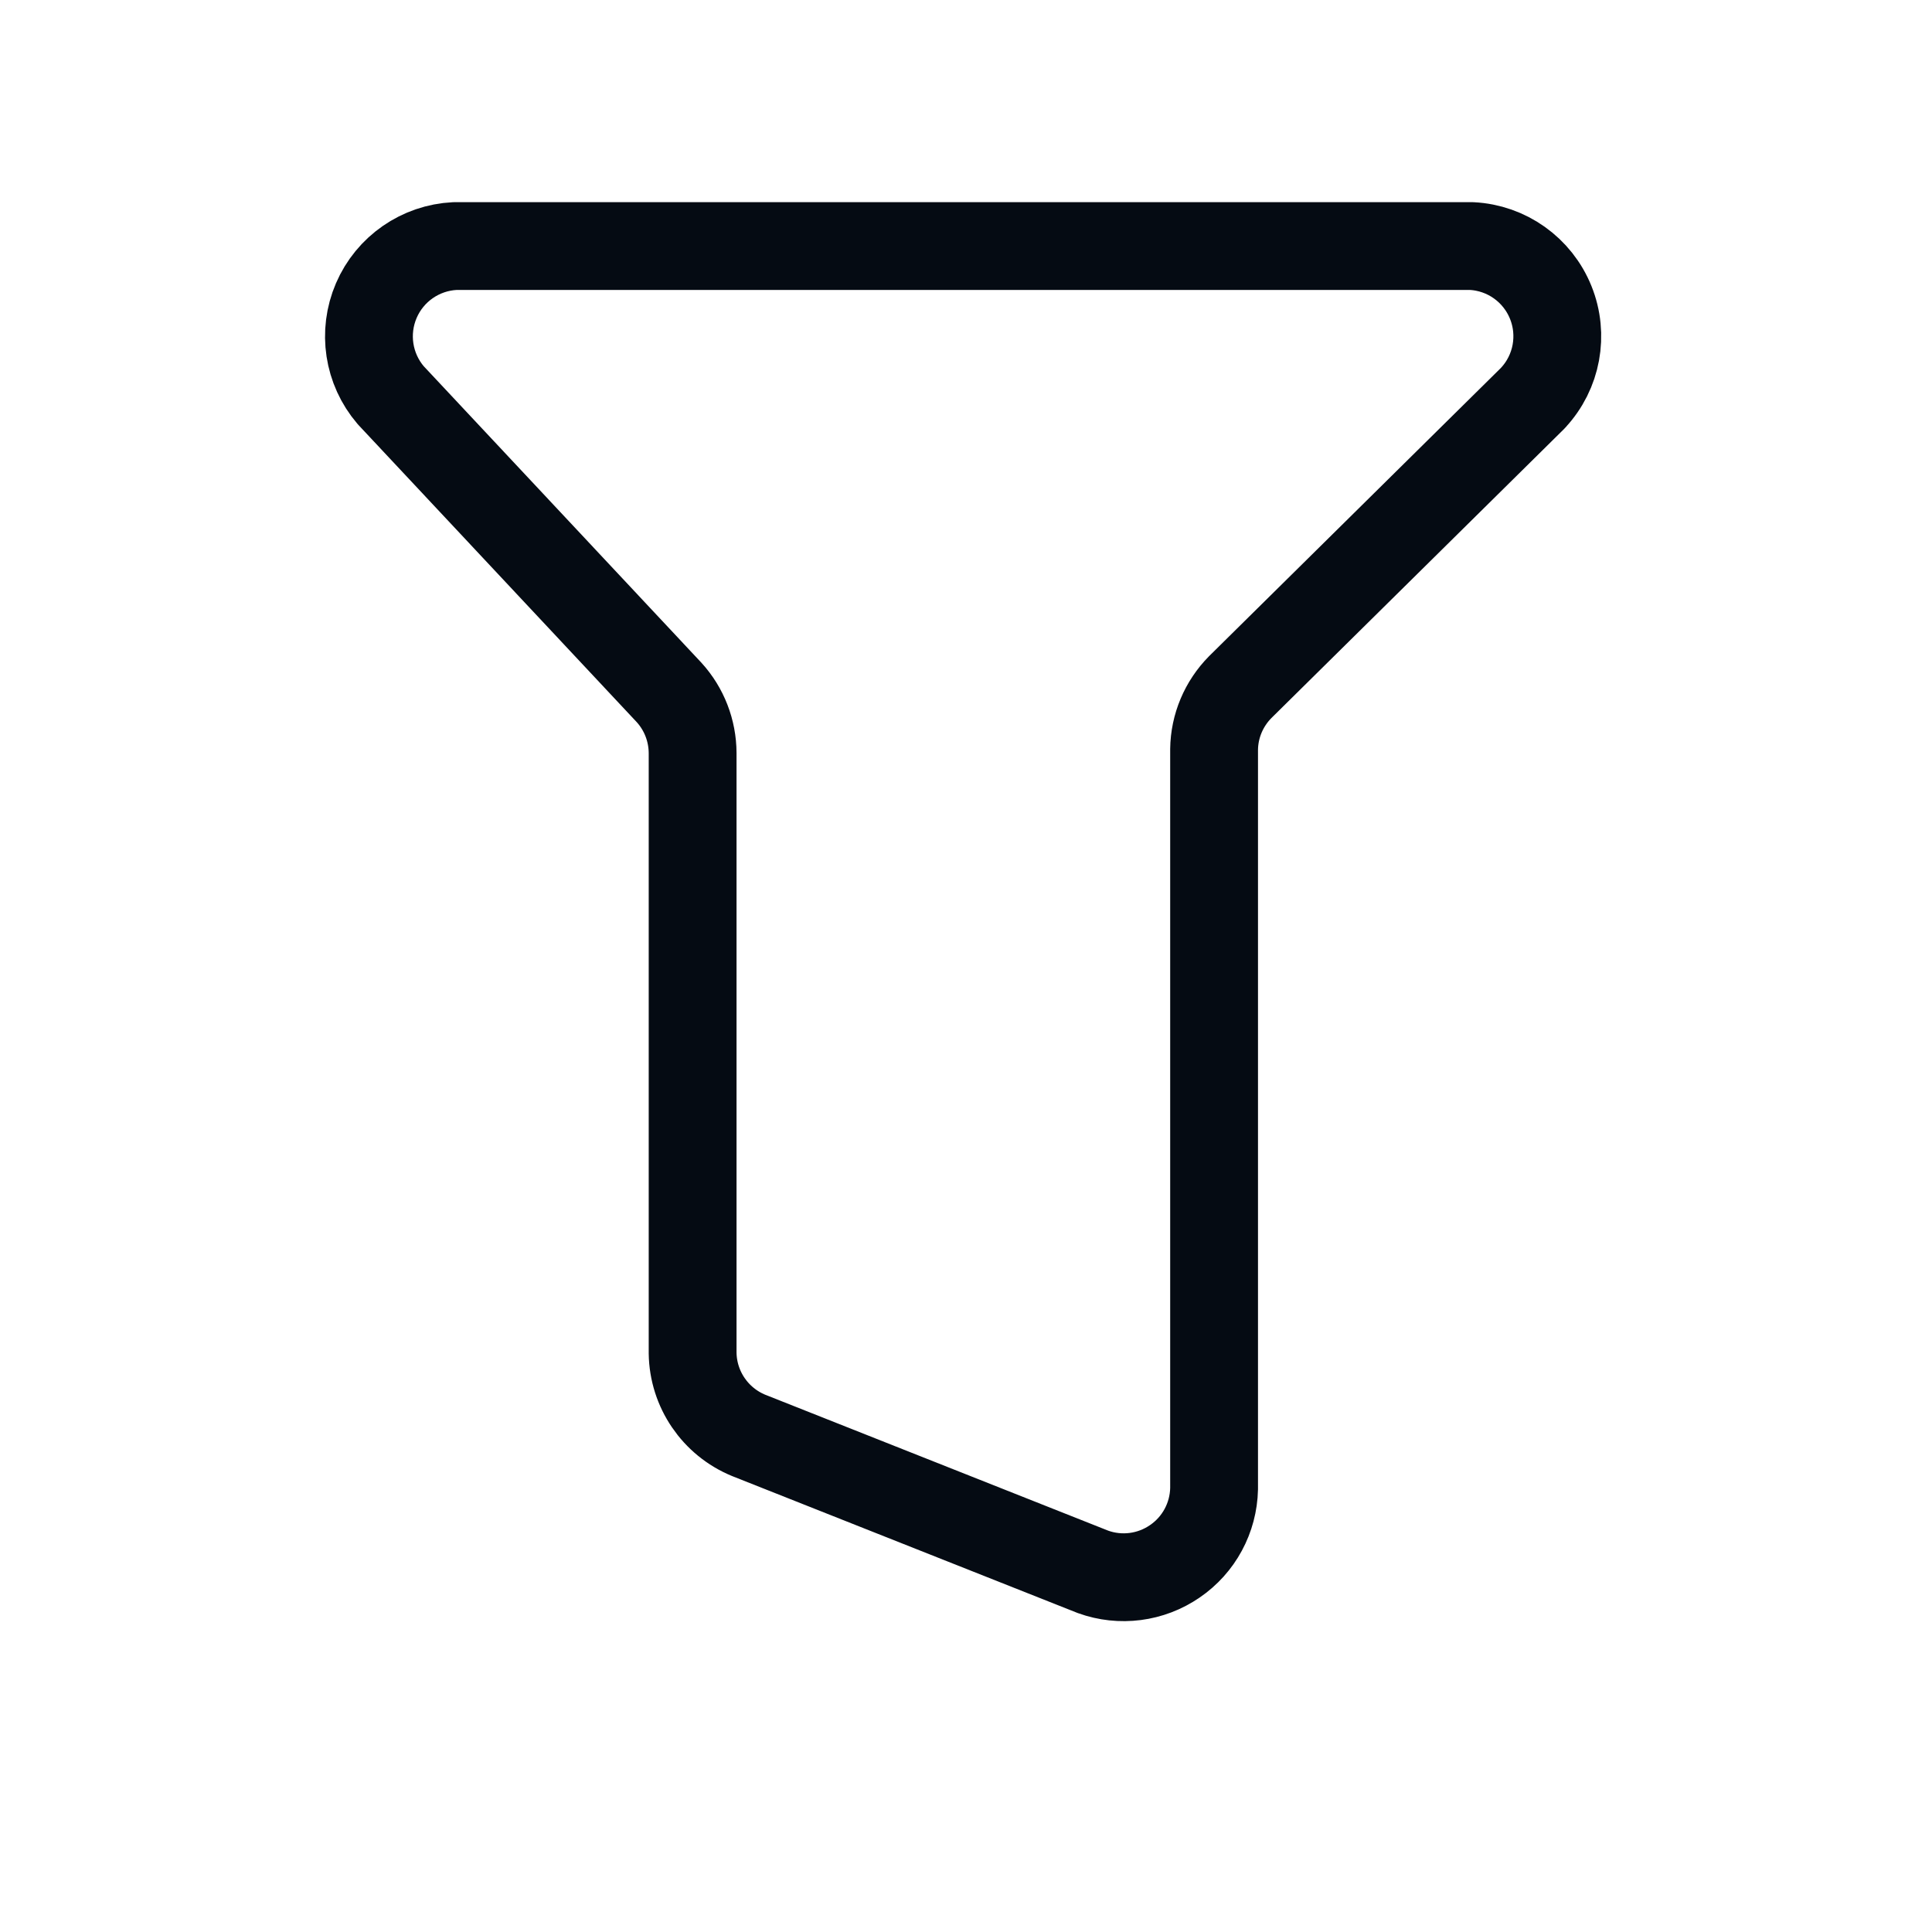 <svg xmlns="http://www.w3.org/2000/svg" 
  viewBox="10 10 22 22" fill="none">
  <path d="
    M 27.458 14.53
    L 24.123 17.824
    C 23.936 18.013 23.828 18.267 23.825 18.534
    V 26.952
    C 23.818 27.284 23.652 27.592 23.378 27.779
    C 23.105 27.967 22.758 28.012 22.446 27.899
    L 18.525 26.345
    C 18.144 26.188 17.893 25.82 17.887 25.408
    V 18.575
    C 17.886 18.32 17.791 18.074 17.619 17.885
    L 14.449 14.5
    C 14.193 14.201 14.13 13.784 14.285 13.423
    C 14.44 13.062 14.788 12.821 15.18 12.802
    H 26.758
    C 27.157 12.822 27.508 13.072 27.658 13.443
    C 27.808 13.814 27.73 14.238 27.457 14.53
    H 27.458
    Z" 
    stroke="#050B13" 
    stroke-linecap="round" 
    stroke-linejoin="round"/>
</svg>